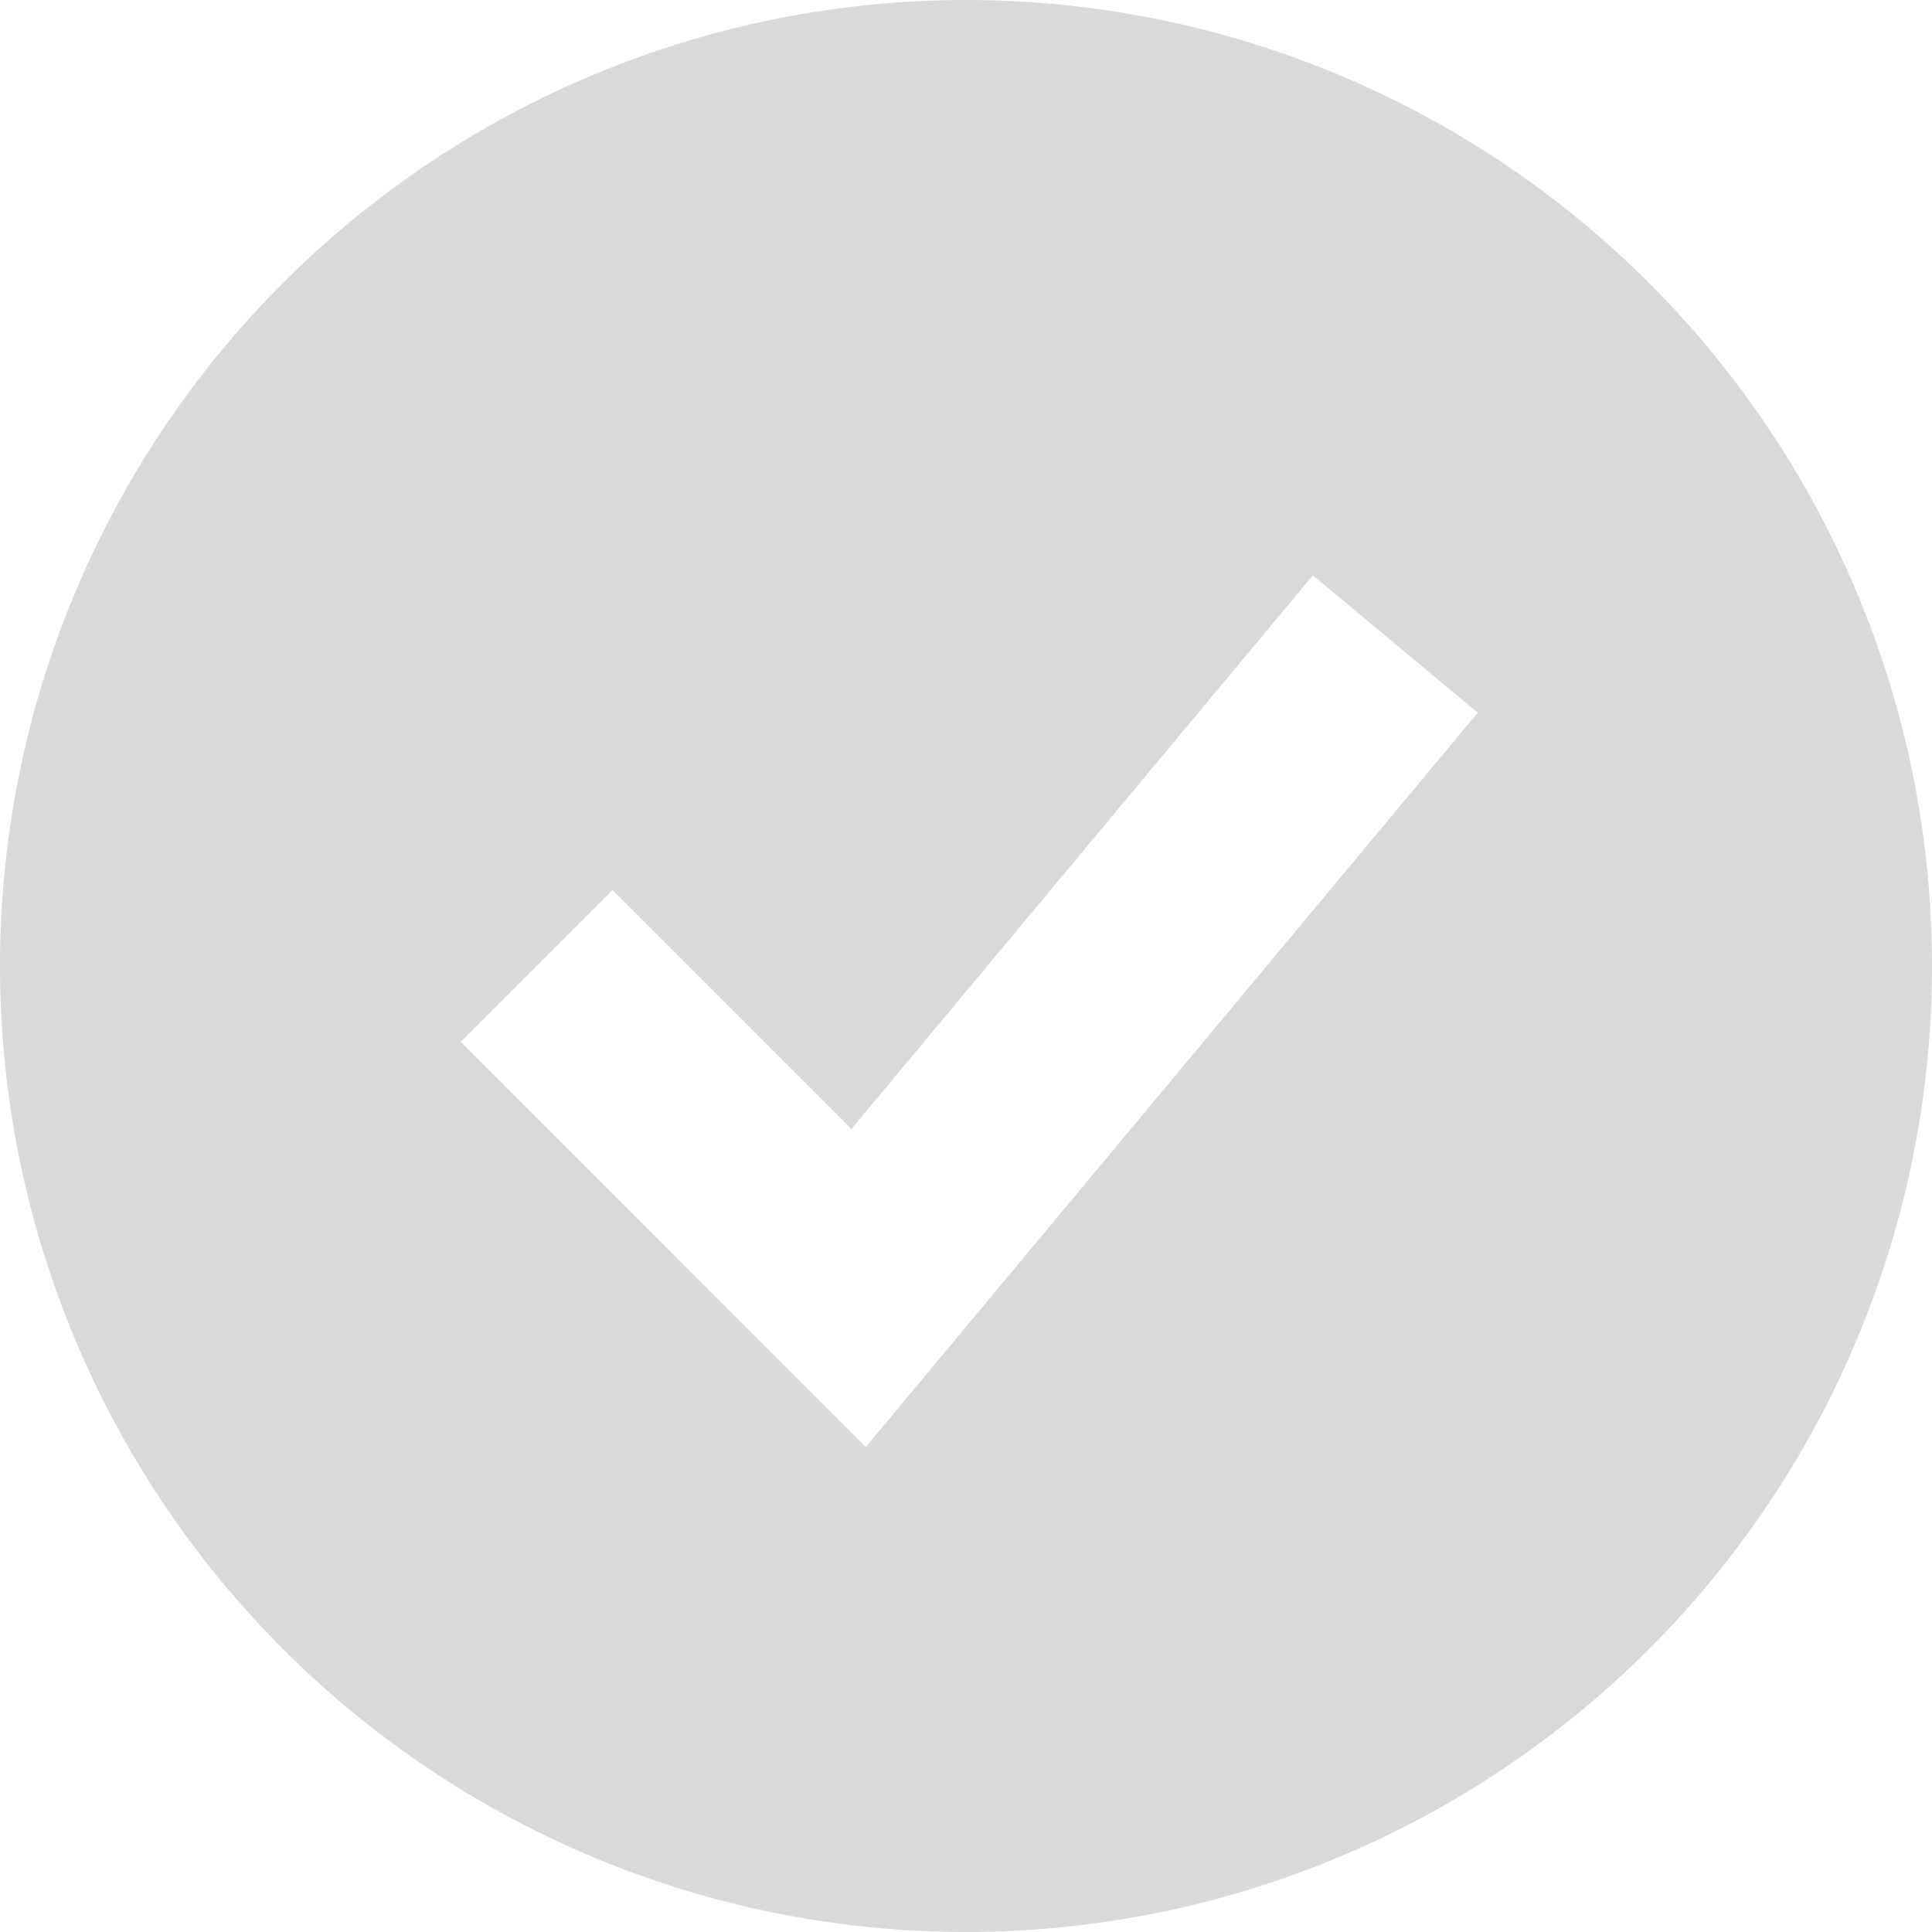 <svg width="26" height="26" viewBox="0 0 26 26" fill="none" xmlns="http://www.w3.org/2000/svg">
<path fill-rule="evenodd" clip-rule="evenodd" d="M13 26C14.707 26 16.398 25.664 17.975 25.01C19.552 24.357 20.985 23.399 22.192 22.192C23.399 20.985 24.357 19.552 25.01 17.975C25.664 16.398 26 14.707 26 13C26 11.293 25.664 9.602 25.01 8.025C24.357 6.448 23.399 5.015 22.192 3.808C20.985 2.6 19.552 1.643 17.975 0.99C16.398 0.336 14.707 -2.5439e-08 13 0C9.552 5.13764e-08 6.246 1.37 3.808 3.808C1.37 6.246 0 9.552 0 13C0 16.448 1.37 19.754 3.808 22.192C6.246 24.63 9.552 26 13 26ZM12.665 18.258L19.887 9.591L17.668 7.742L11.457 15.194L8.243 11.979L6.201 14.021L10.534 18.355L11.652 19.473L12.665 18.258Z" fill="#D9D9D9"/>
</svg>
